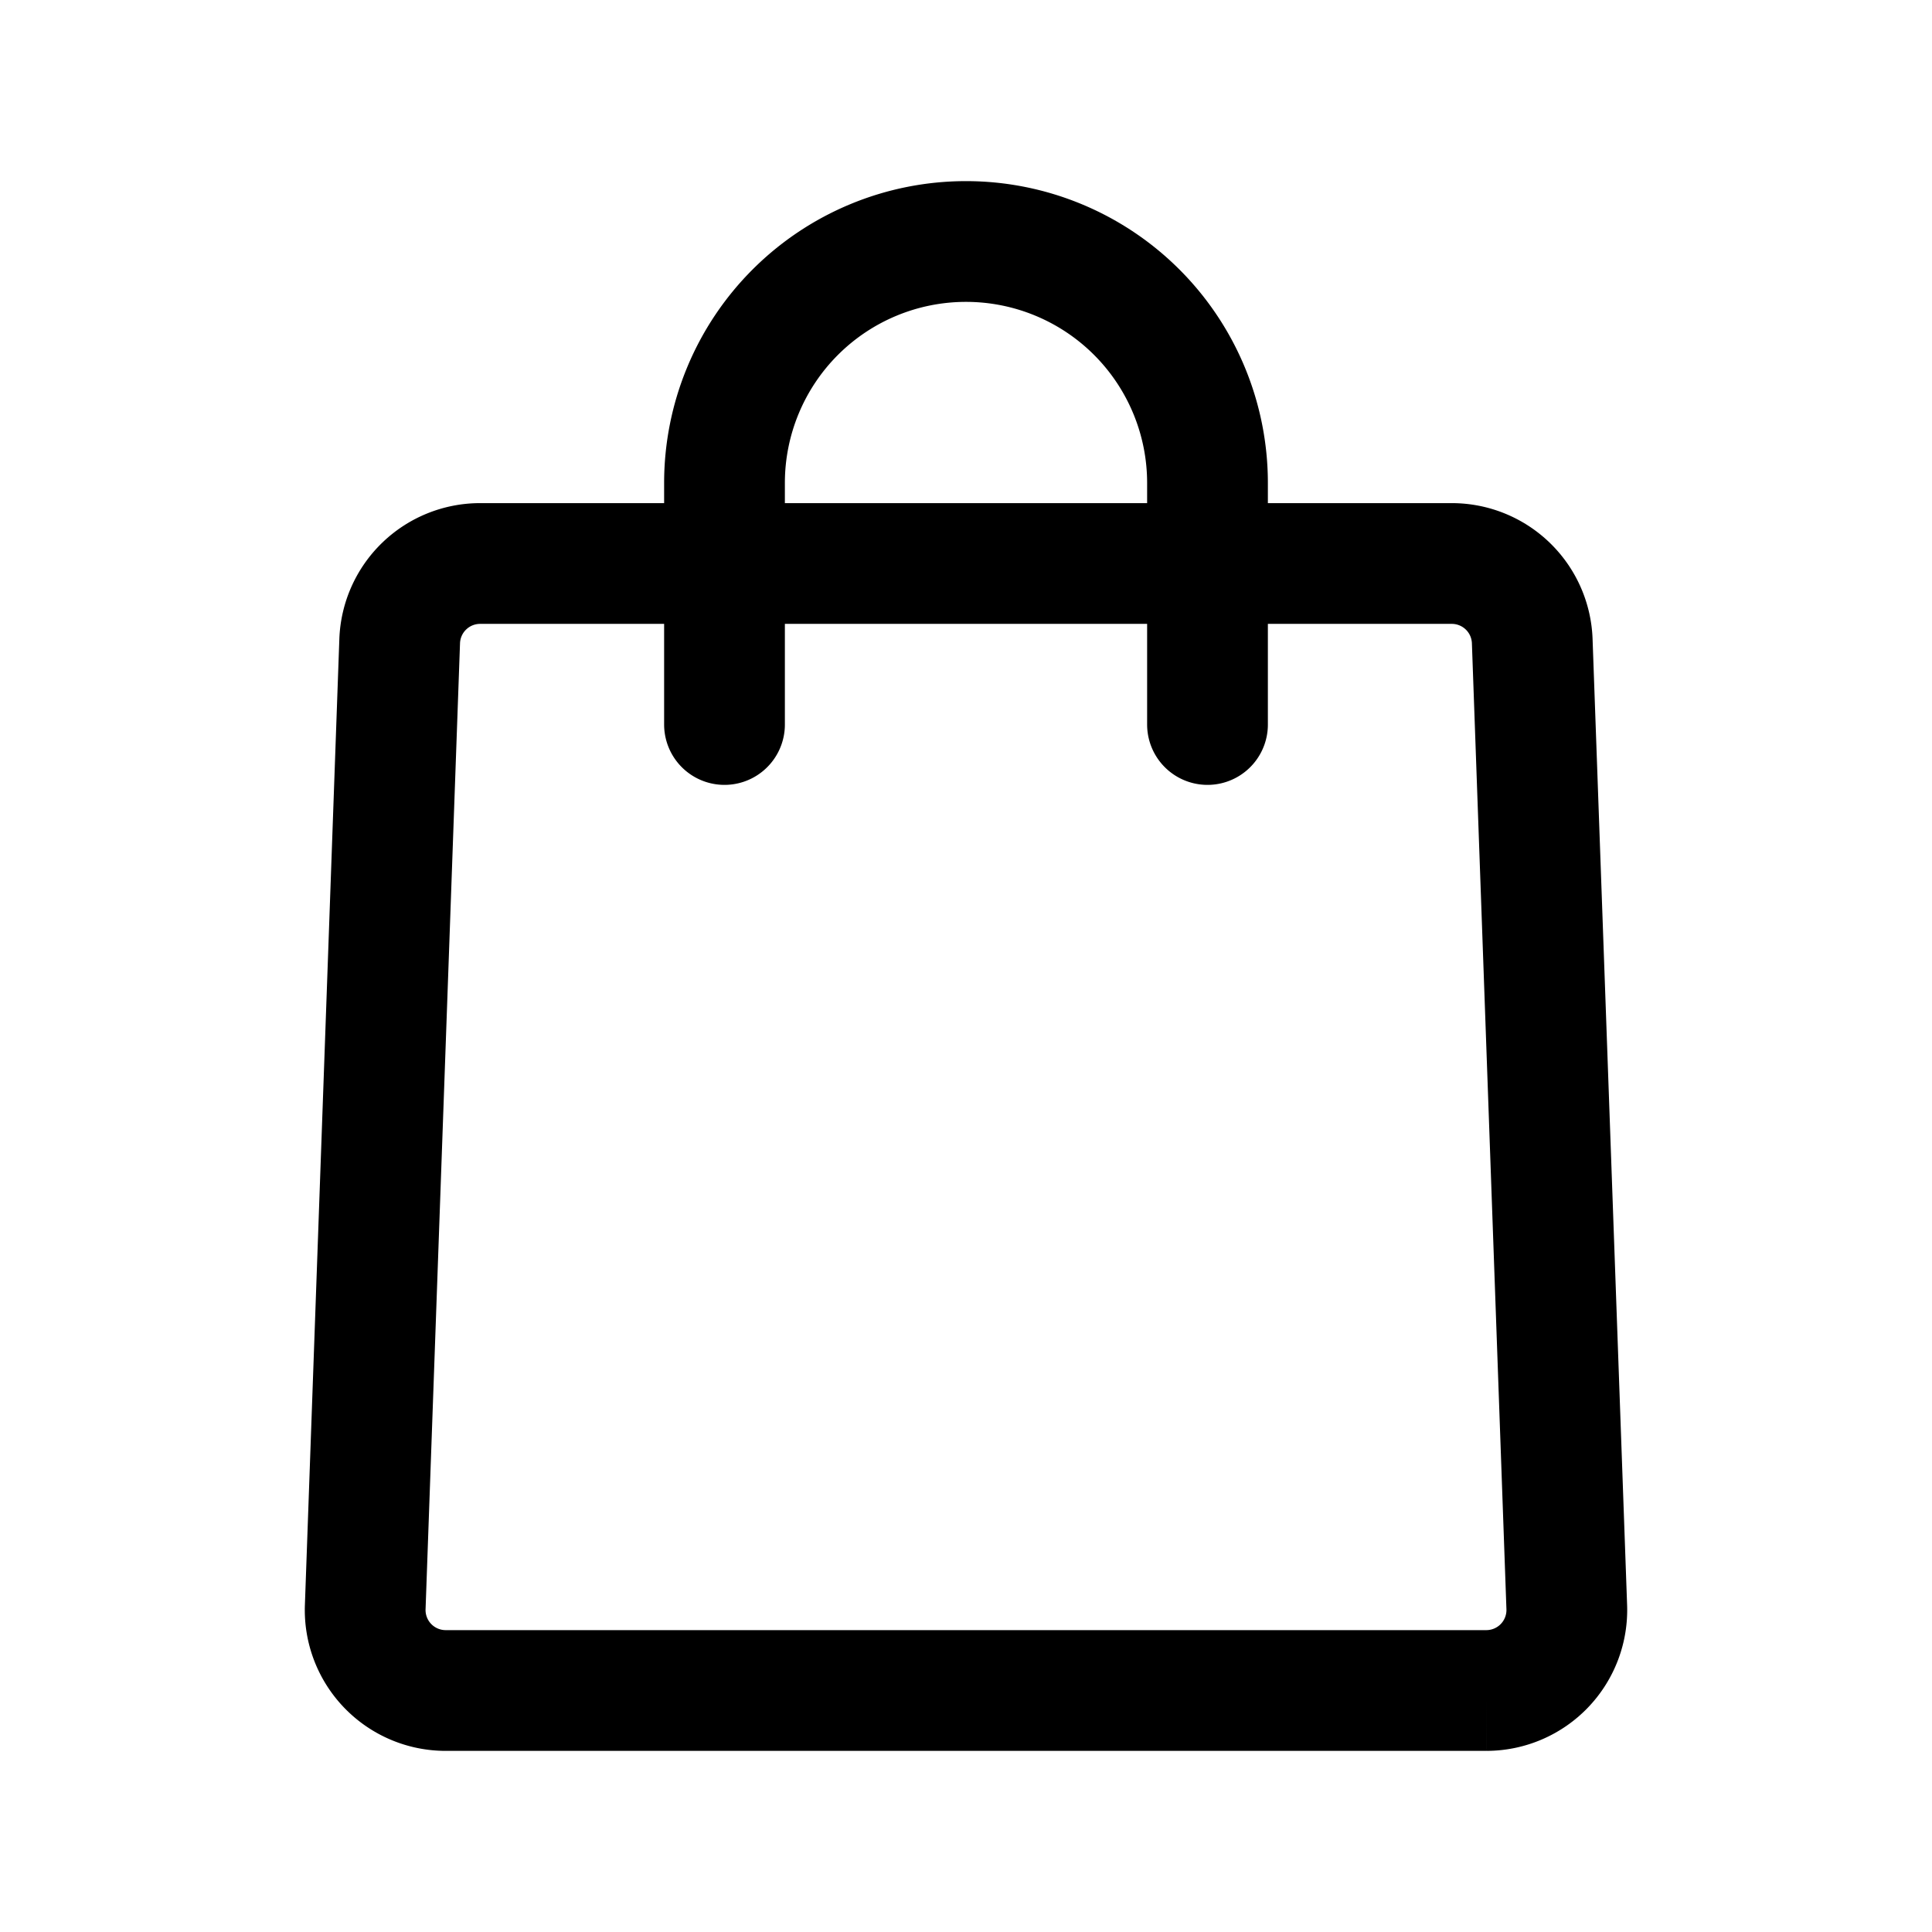<svg xmlns="http://www.w3.org/2000/svg" width="24" height="24" fill="none" viewBox="0 0 24 24">
    <path stroke="currentColor" stroke-linecap="round" stroke-width="1.5" d="M9 9V6a3 3 0 0 1 3-3v0a3 3 0 0 1 3 3v3M5.536 21h12.928a1 1 0 0 0 .999-1.036l-.429-12A1 1 0 0 0 18.035 7H5.965a1 1 0 0 0-1 .964l-.428 12a1 1 0 0 0 1 1.036Z"/>
</svg>